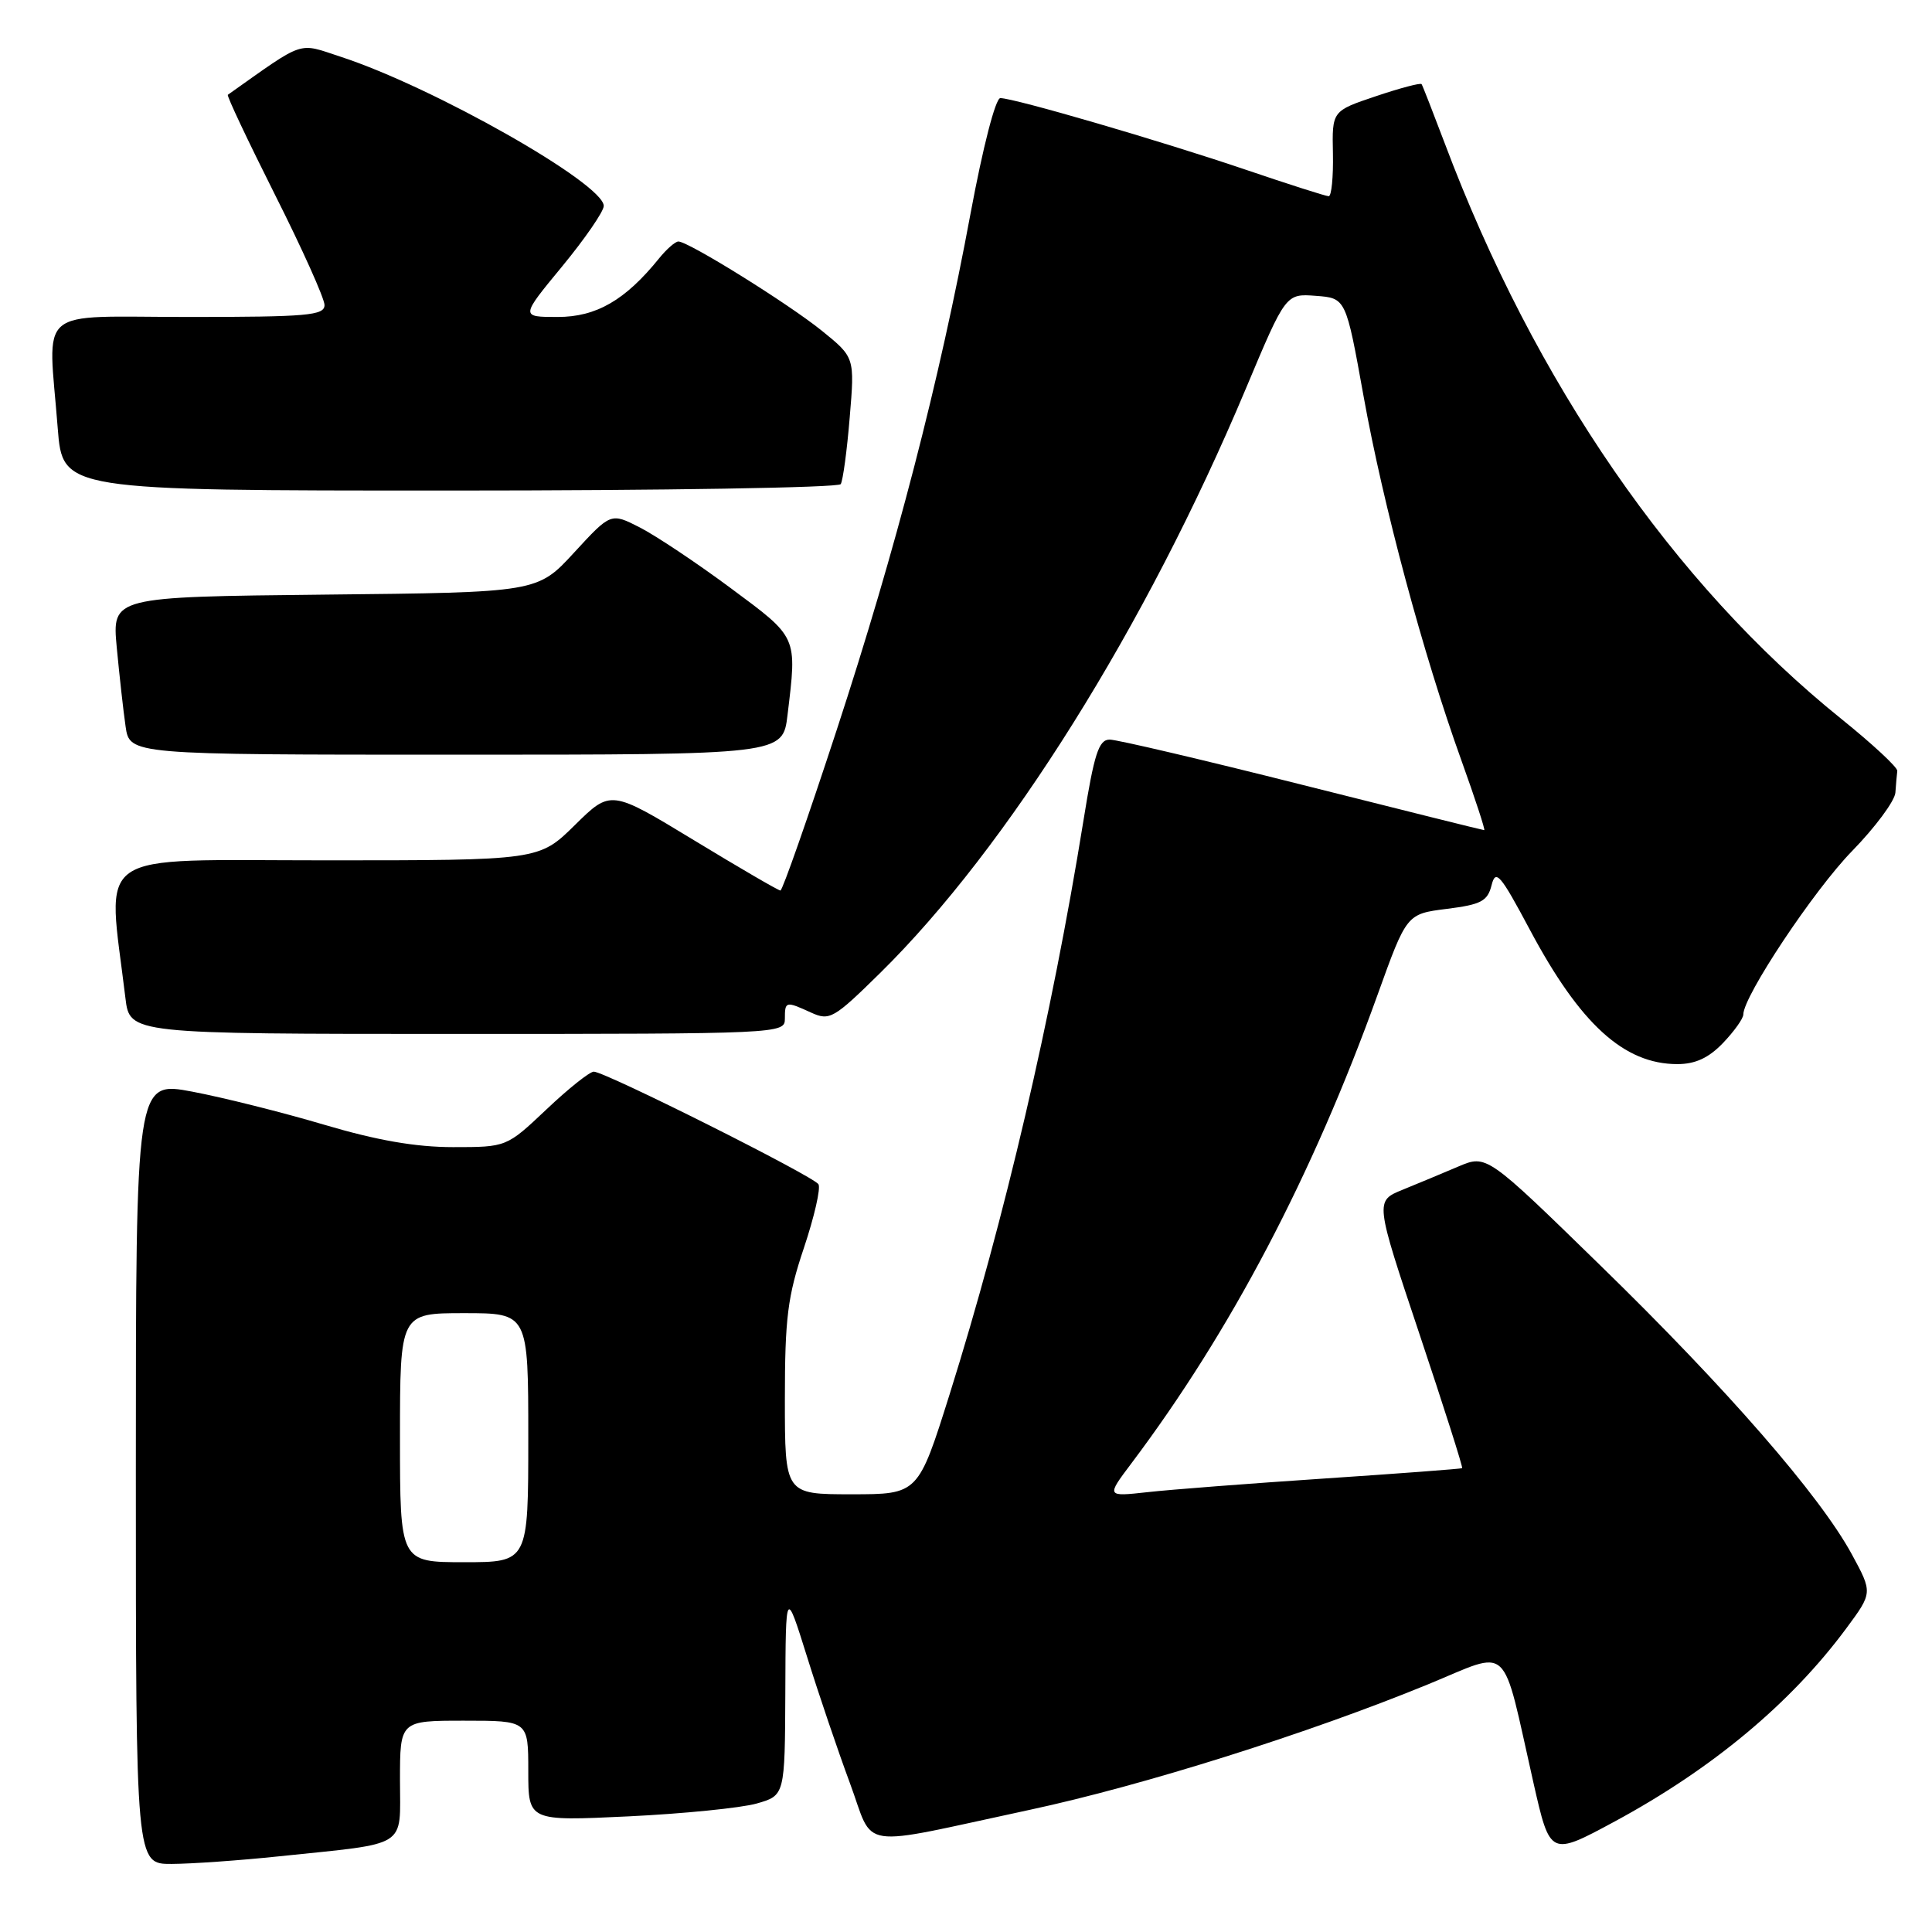 <?xml version="1.0" encoding="UTF-8" standalone="no"?>
<!DOCTYPE svg PUBLIC "-//W3C//DTD SVG 1.1//EN" "http://www.w3.org/Graphics/SVG/1.1/DTD/svg11.dtd" >
<svg xmlns="http://www.w3.org/2000/svg" xmlns:xlink="http://www.w3.org/1999/xlink" version="1.1" viewBox="0 0 256 256">
 <g >
 <path fill="currentColor"
d=" M 37.00 245.97 C 54.33 244.16 53.00 245.00 53.00 235.89 C 53.00 228.00 53.00 228.00 61.50 228.00 C 70.00 228.00 70.00 228.00 70.00 234.65 C 70.00 241.31 70.00 241.31 83.25 240.68 C 90.54 240.33 98.19 239.56 100.25 238.98 C 104.00 237.91 104.00 237.91 104.06 224.20 C 104.11 210.50 104.11 210.50 106.93 219.50 C 108.47 224.45 111.03 231.99 112.61 236.25 C 115.95 245.24 113.10 244.82 136.50 239.80 C 151.47 236.59 173.39 229.68 189.23 223.18 C 200.37 218.61 198.89 217.23 203.19 236.23 C 205.40 245.97 205.40 245.97 213.95 241.36 C 226.87 234.38 237.30 225.69 244.64 215.77 C 248.14 211.04 248.14 211.04 245.37 205.94 C 241.14 198.17 228.87 184.06 212.12 167.74 C 196.99 152.98 196.99 152.98 193.24 154.57 C 191.18 155.45 187.86 156.83 185.85 157.65 C 182.19 159.14 182.19 159.14 188.08 176.75 C 191.32 186.44 193.87 194.44 193.74 194.54 C 193.61 194.63 185.40 195.25 175.50 195.91 C 165.60 196.57 155.05 197.38 152.04 197.72 C 146.59 198.32 146.59 198.32 149.91 193.91 C 163.06 176.44 173.92 155.77 182.54 131.80 C 186.39 121.10 186.39 121.10 191.71 120.43 C 196.26 119.86 197.11 119.41 197.64 117.30 C 198.18 115.13 198.79 115.83 202.70 123.17 C 209.37 135.70 215.19 141.00 222.26 141.00 C 224.64 141.00 226.41 140.18 228.31 138.20 C 229.79 136.65 231.00 134.96 231.00 134.42 C 231.00 132.01 240.36 117.94 245.41 112.77 C 248.48 109.62 251.07 106.13 251.15 105.02 C 251.23 103.91 251.34 102.62 251.40 102.15 C 251.46 101.69 248.12 98.59 244.00 95.27 C 221.74 77.36 203.35 50.68 191.44 19.00 C 189.88 14.88 188.50 11.34 188.37 11.15 C 188.24 10.95 185.51 11.67 182.31 12.75 C 176.50 14.70 176.50 14.70 176.62 20.35 C 176.68 23.46 176.43 26.00 176.06 26.00 C 175.69 26.00 170.69 24.40 164.95 22.45 C 153.78 18.66 134.37 13.00 132.55 13.00 C 131.91 13.00 130.24 19.50 128.61 28.25 C 124.46 50.61 118.72 72.74 110.86 96.75 C 107.03 108.44 103.68 118.00 103.41 118.00 C 103.14 118.00 97.97 114.99 91.93 111.32 C 80.93 104.64 80.93 104.64 76.18 109.32 C 71.43 114.00 71.43 114.00 43.10 114.00 C 11.72 114.00 14.22 112.28 16.62 132.25 C 17.19 137.00 17.19 137.00 60.59 137.00 C 103.33 137.00 104.00 136.97 104.00 135.00 C 104.00 132.66 104.10 132.63 107.49 134.18 C 109.93 135.29 110.48 134.97 116.62 128.93 C 133.48 112.34 151.86 82.99 165.08 51.50 C 170.37 38.90 170.37 38.90 174.36 39.20 C 178.34 39.50 178.34 39.50 180.68 52.50 C 183.28 66.97 188.58 86.70 193.64 100.75 C 195.47 105.84 196.83 110.00 196.67 110.00 C 196.51 110.00 185.67 107.30 172.58 104.00 C 159.50 100.70 148.00 98.00 147.04 98.00 C 145.59 98.00 144.99 99.85 143.56 108.75 C 139.34 134.88 133.11 161.56 125.83 184.75 C 121.66 198.00 121.66 198.00 112.83 198.00 C 104.00 198.00 104.00 198.00 104.00 185.43 C 104.00 174.65 104.36 171.78 106.52 165.36 C 107.90 161.23 108.77 157.44 108.45 156.92 C 107.78 155.84 80.17 142.00 78.68 142.00 C 78.14 142.00 75.31 144.25 72.41 147.00 C 67.12 152.00 67.12 152.00 60.03 152.00 C 55.08 152.00 49.92 151.10 42.95 149.03 C 37.45 147.40 29.59 145.43 25.48 144.65 C 18.00 143.24 18.00 143.24 18.00 195.12 C 18.00 247.00 18.00 247.00 22.75 246.98 C 25.36 246.97 31.77 246.52 37.00 245.97 Z  M 104.35 94.75 C 105.62 84.23 105.76 84.56 96.81 77.92 C 92.31 74.58 86.89 70.97 84.78 69.89 C 80.94 67.93 80.94 67.93 76.08 73.21 C 71.22 78.50 71.22 78.50 43.04 78.79 C 14.85 79.09 14.85 79.09 15.47 85.79 C 15.82 89.48 16.34 94.19 16.64 96.25 C 17.18 100.00 17.18 100.00 60.45 100.00 C 103.72 100.00 103.72 100.00 104.35 94.75 Z  M 111.40 64.15 C 111.69 63.69 112.23 59.72 112.59 55.33 C 113.26 47.35 113.26 47.35 108.88 43.81 C 104.40 40.20 91.22 32.00 89.89 32.00 C 89.48 32.00 88.32 33.01 87.32 34.25 C 82.84 39.79 79.00 42.00 73.90 42.00 C 68.96 42.00 68.96 42.00 74.48 35.31 C 77.52 31.62 80.00 28.01 80.00 27.29 C 80.00 24.34 57.44 11.54 45.17 7.53 C 39.37 5.63 40.55 5.23 30.19 12.56 C 30.02 12.68 32.84 18.64 36.44 25.81 C 40.05 32.98 43.00 39.55 43.00 40.42 C 43.00 41.80 40.74 42.00 25.00 42.00 C 4.43 42.00 6.38 40.34 7.65 56.75 C 8.30 65.00 8.30 65.00 59.59 65.00 C 87.80 65.00 111.12 64.62 111.40 64.15 Z  M 53.00 190.50 C 53.00 174.00 53.00 174.00 61.50 174.00 C 70.00 174.00 70.00 174.00 70.00 190.50 C 70.00 207.00 70.00 207.00 61.50 207.00 C 53.00 207.00 53.00 207.00 53.00 190.50 Z "/>
</g>
</svg>
